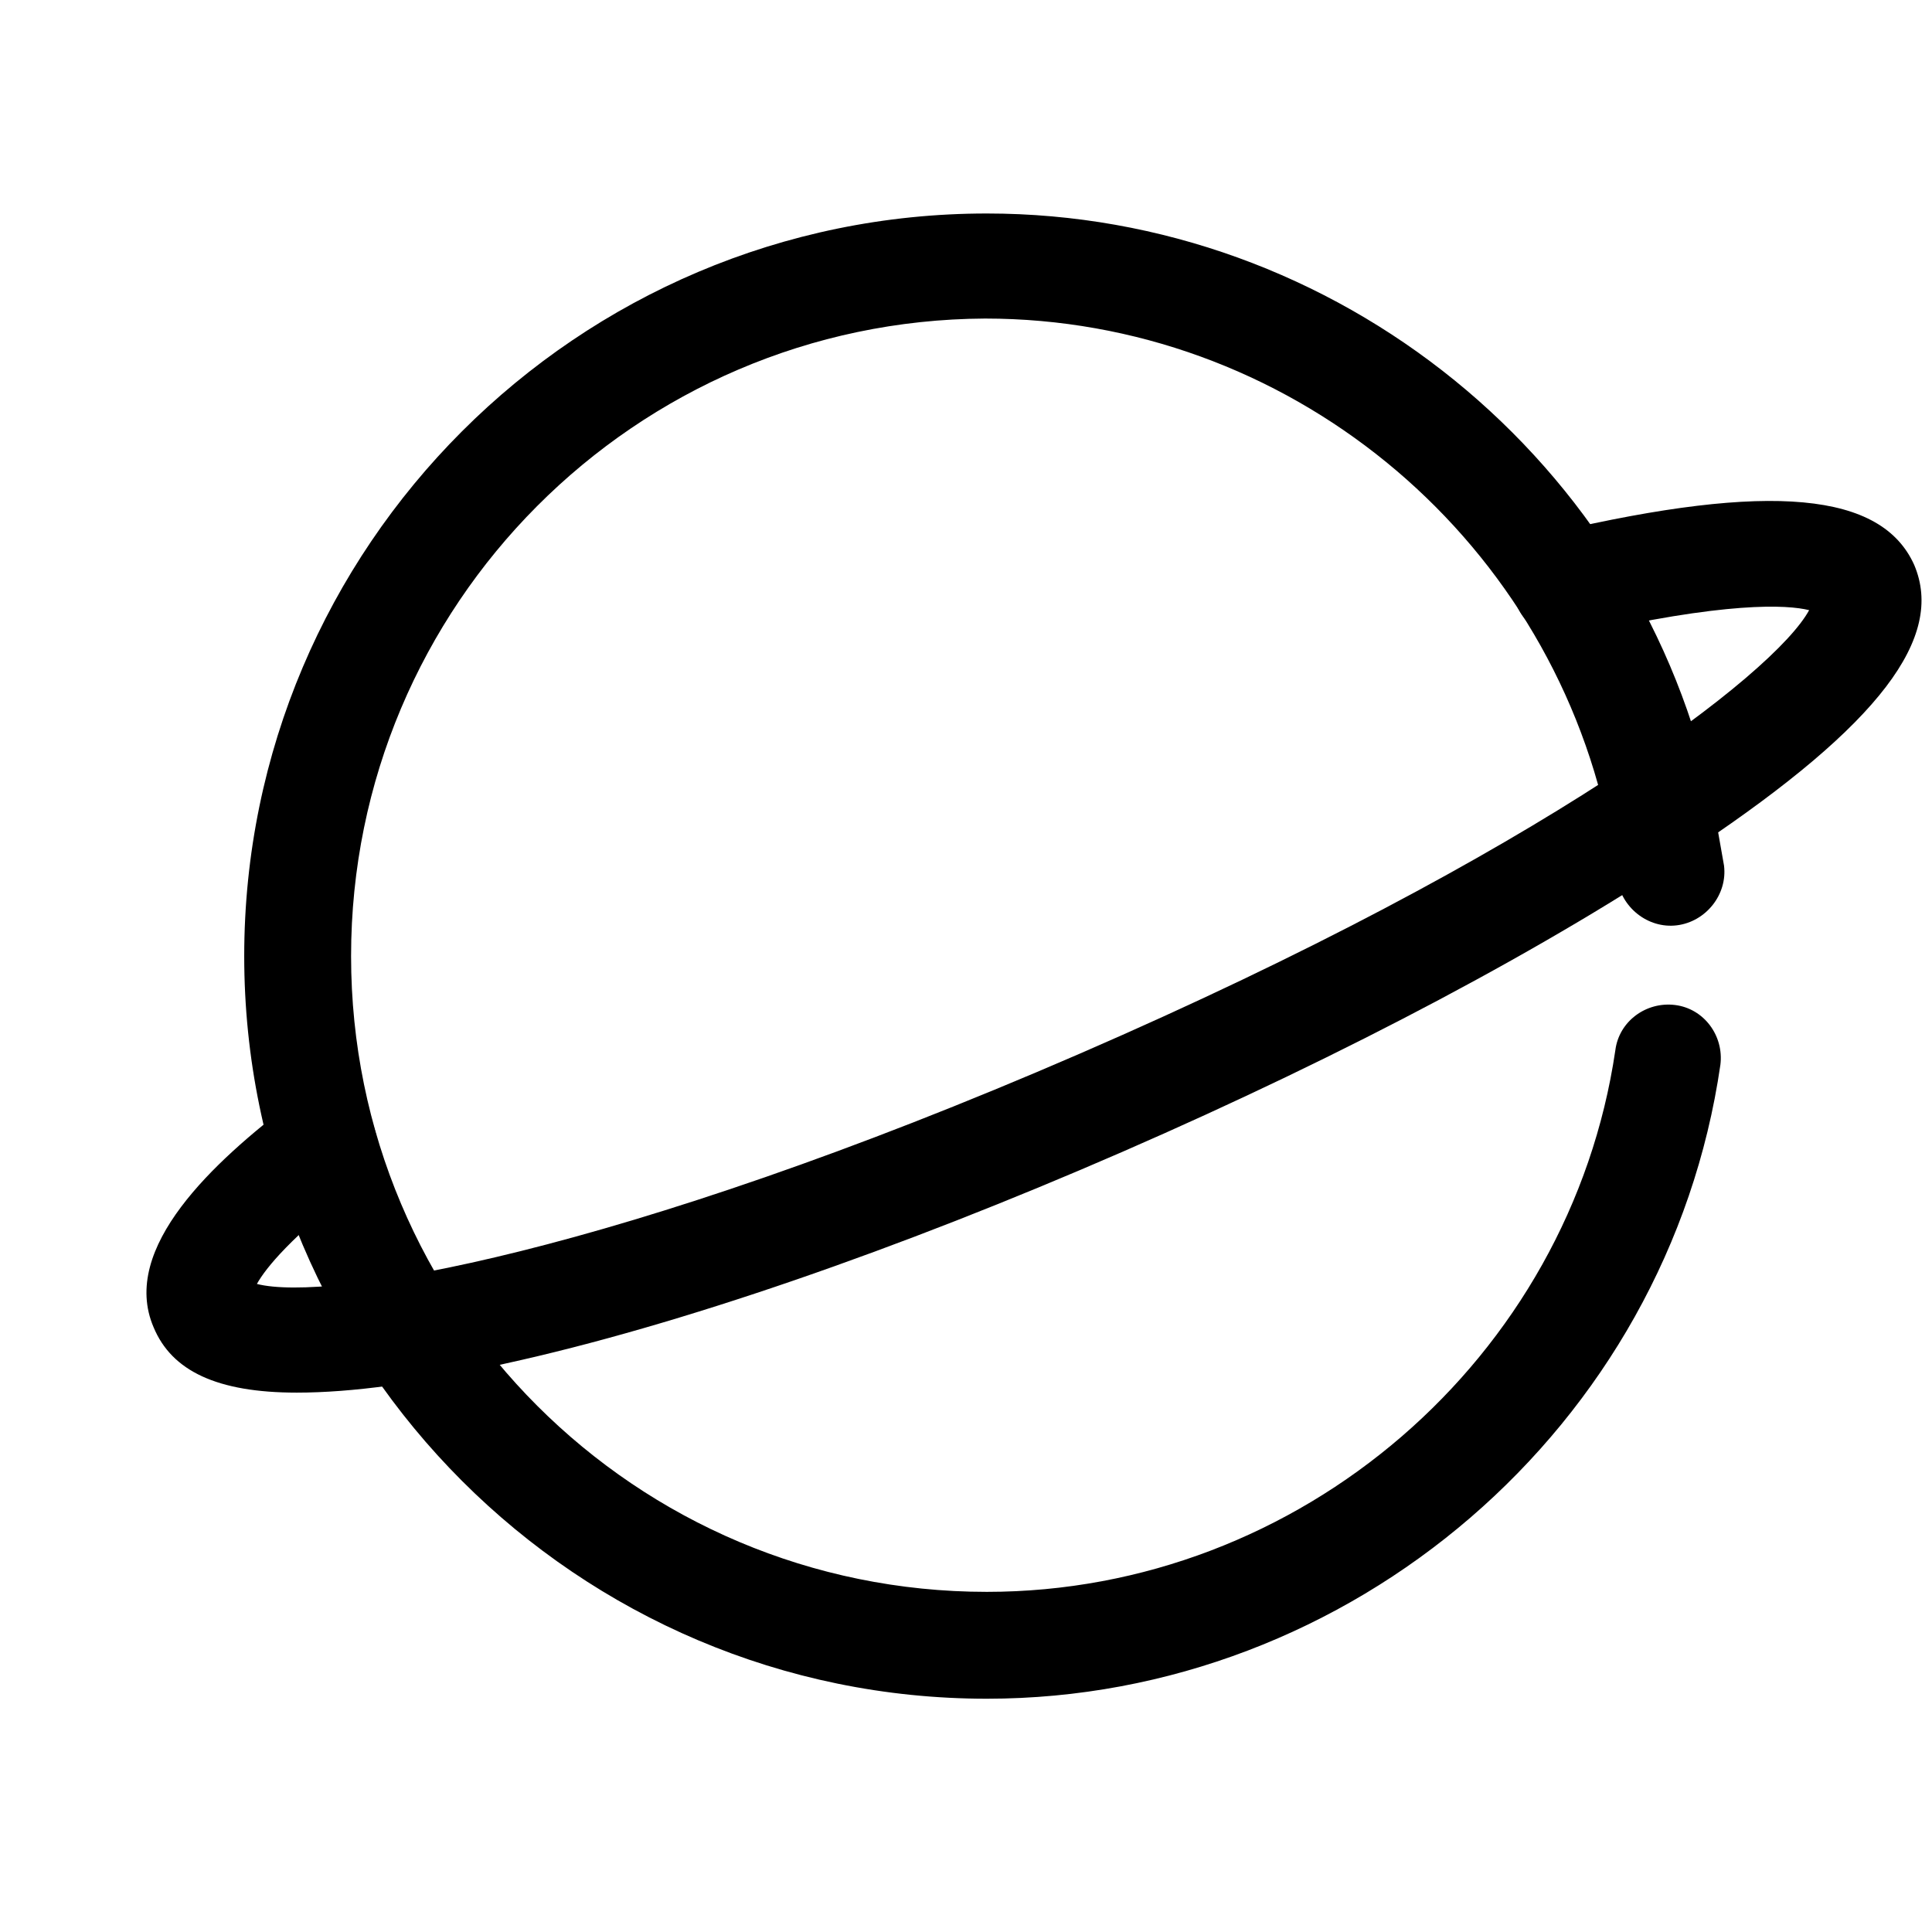 <?xml version="1.0" standalone="no"?><!DOCTYPE svg PUBLIC "-//W3C//DTD SVG 1.1//EN" "http://www.w3.org/Graphics/SVG/1.1/DTD/svg11.dtd"><svg t="1536891198927" class="icon" style="" viewBox="0 0 1024 1024" version="1.1" xmlns="http://www.w3.org/2000/svg" p-id="1316" xmlns:xlink="http://www.w3.org/1999/xlink" width="128" height="128"><defs><style type="text/css"></style></defs><path d="M523.042 900.357c-216.96 0-393.6-176.64-393.6-393.6s176.64-393.6 393.6-393.6c185.28 0 347.52 131.52 384.96 312.96 1.92 10.56 3.84 22.08 5.76 32.64 1.92 15.36-9.6 29.76-24.96 31.68-15.36 1.92-29.76-9.6-31.68-24.96-0.96-9.6-2.88-19.2-4.8-27.84-32.64-155.52-170.88-268.8-330.24-268.8-185.28 0.96-336 151.68-336 337.92S336.802 843.717 523.042 843.717c166.08 0 309.12-123.84 333.12-287.04 1.92-15.36 16.32-25.92 31.68-24 15.36 1.92 25.92 16.32 24 31.68C884.002 756.357 716.002 900.357 523.042 900.357z" p-id="1317"></path><path d="M157.282 738.117c-42.24 0-66.24-11.52-75.84-34.56-18.24-42.24 32.64-88.32 72.96-119.04 12.48-9.6 29.76-7.68 39.36 4.8 9.6 12.48 7.68 29.76-4.8 39.36-34.56 26.88-48 43.2-52.8 51.84 37.44 9.6 190.08-15.36 435.84-121.92 245.76-106.56 368.64-201.6 386.88-235.2-11.52-2.88-44.16-4.8-122.88 13.44-15.36 3.84-30.72-5.76-33.6-21.12-3.84-15.36 5.76-30.72 21.12-33.6 115.2-26.88 173.76-21.12 191.04 17.28 16.32 38.4-18.24 84.48-114.24 148.8-77.76 52.8-186.24 110.4-305.28 162.24-119.04 51.84-235.2 92.16-327.36 112.32-45.12 10.56-81.6 15.36-110.4 15.36z" p-id="1318"></path></svg>